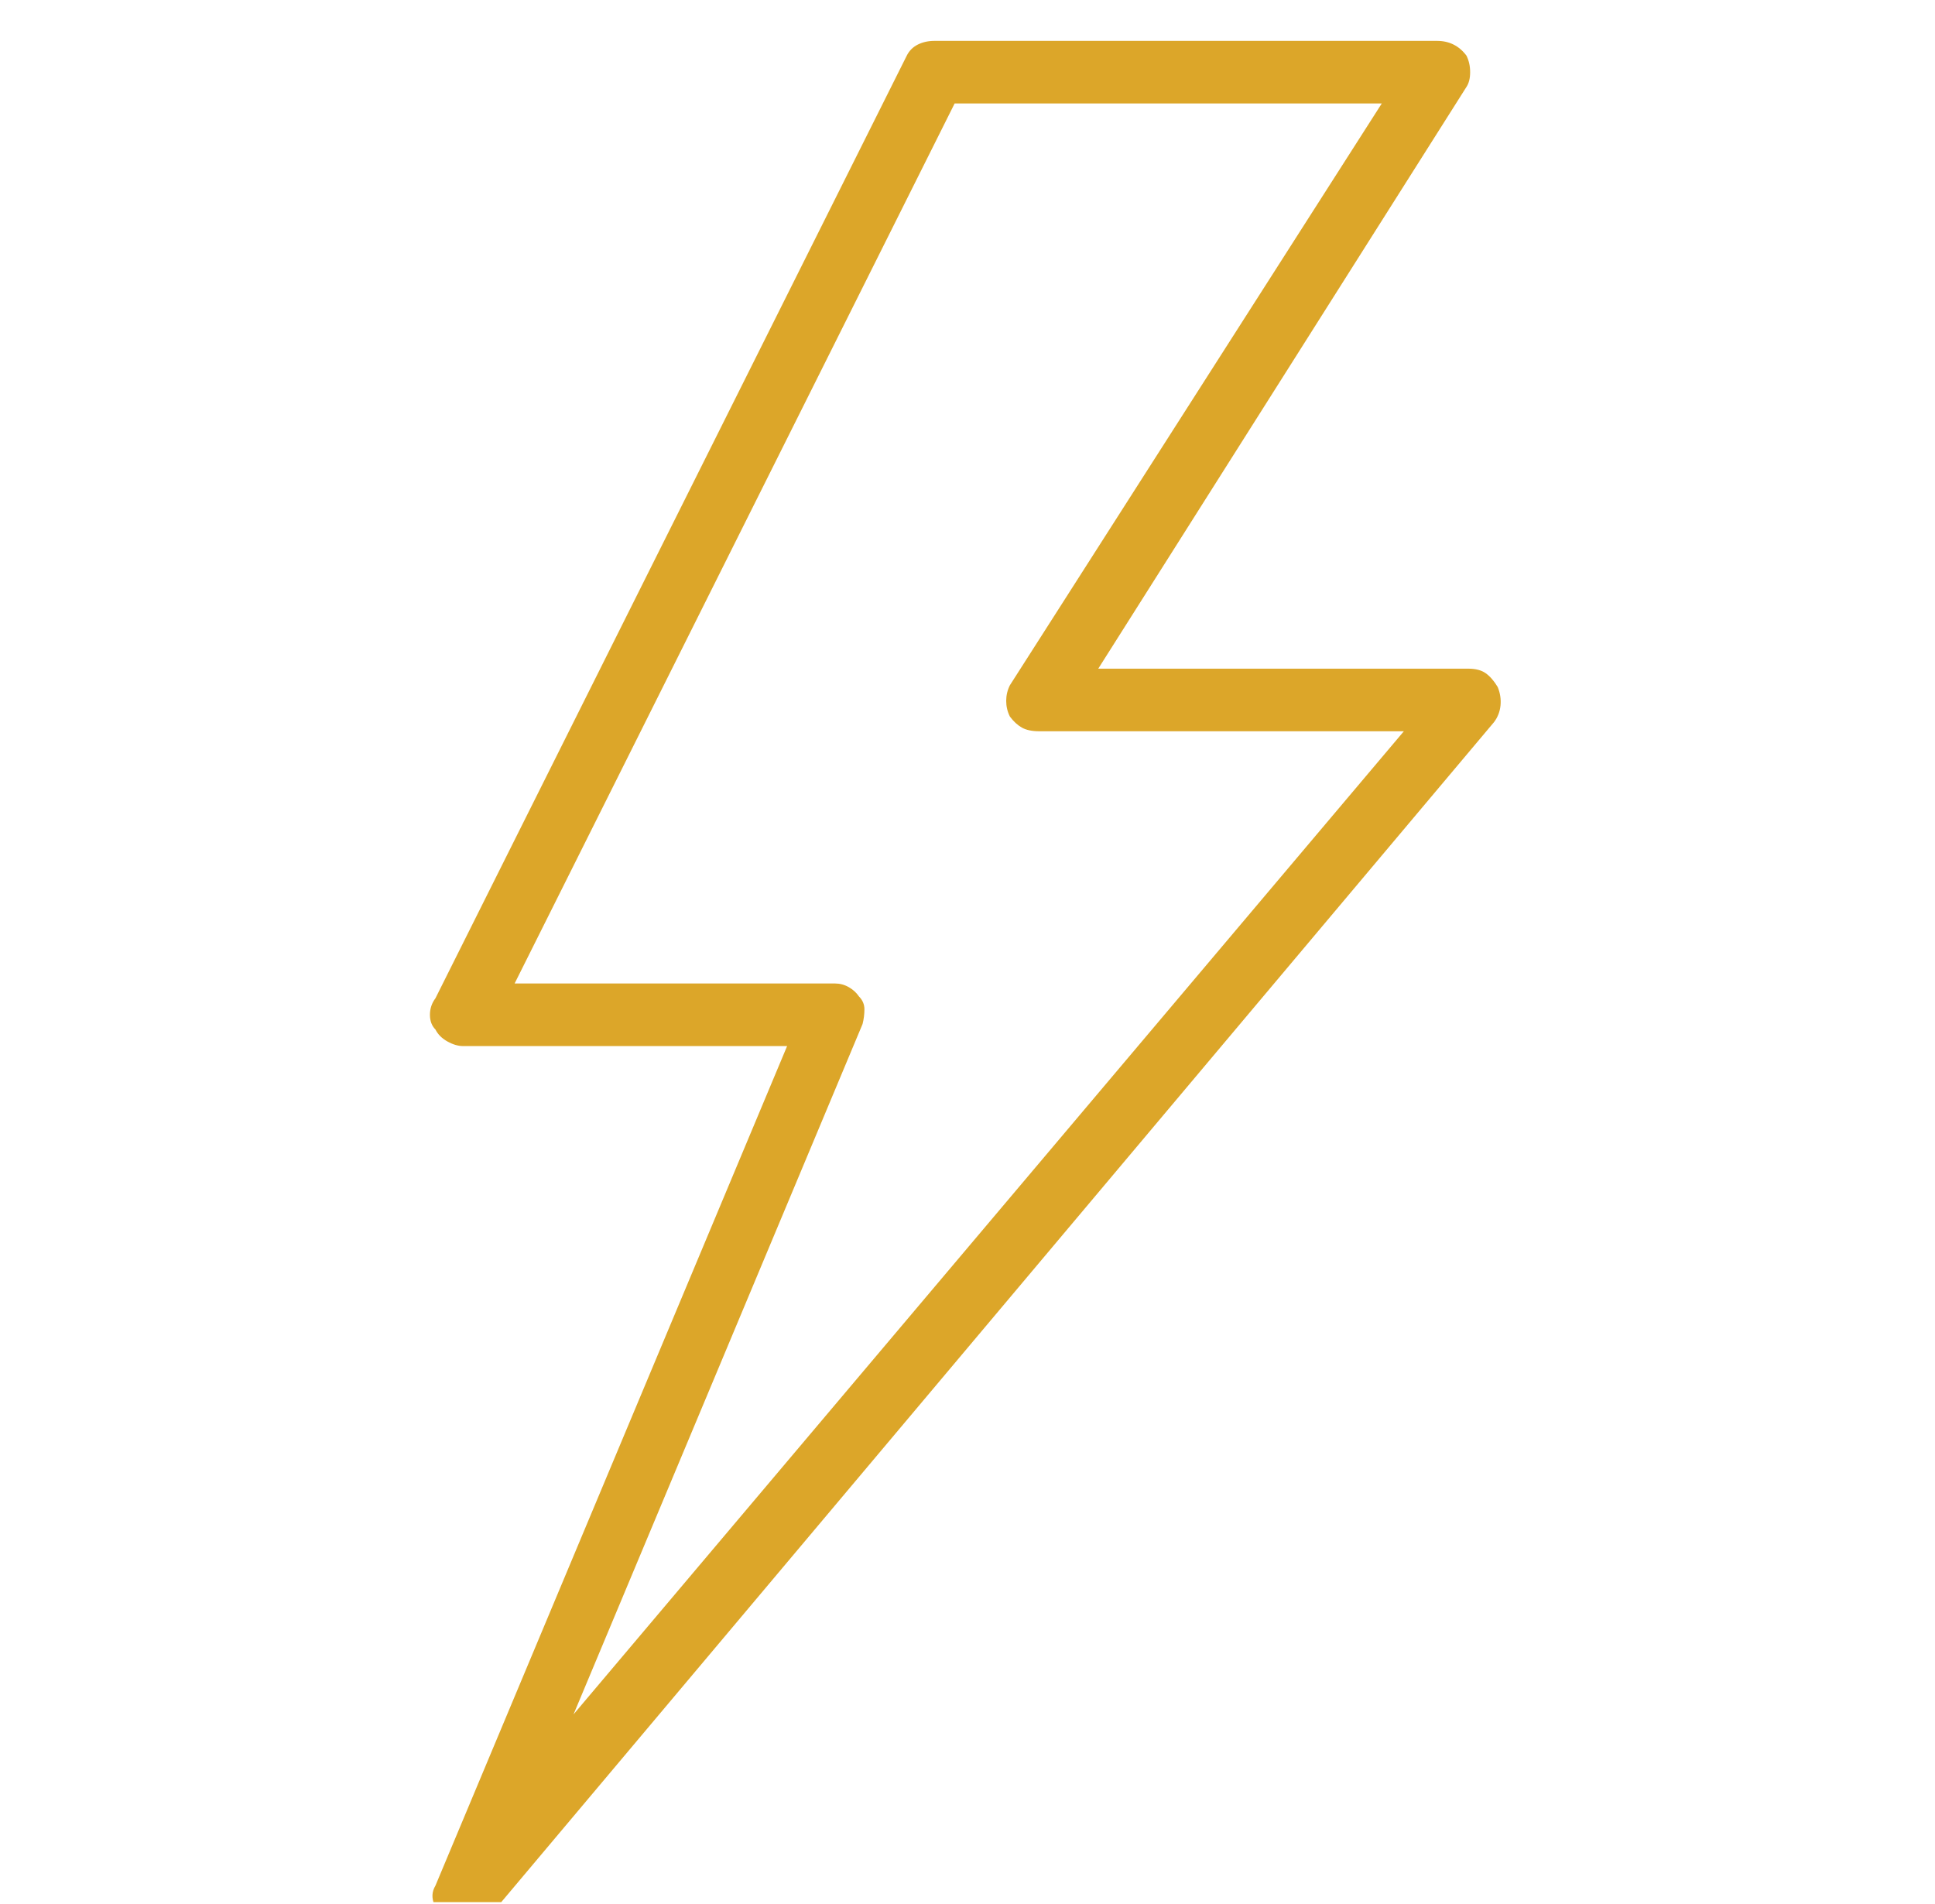 <svg width="63" height="62" viewBox="0 0 63 62" fill="none" xmlns="http://www.w3.org/2000/svg">
<g clip-path="url(#clip0_1_105)">
<path d="M48.764 22.371C48.644 22.171 48.514 22.021 48.374 21.921C48.234 21.821 48.045 21.771 47.805 21.771H35.757L47.745 2.83C47.825 2.71 47.865 2.55 47.865 2.35C47.865 2.151 47.825 1.971 47.745 1.811C47.625 1.651 47.485 1.531 47.325 1.451C47.166 1.371 46.986 1.331 46.786 1.331H30.422C30.222 1.331 30.042 1.371 29.882 1.451C29.723 1.531 29.603 1.651 29.523 1.811L14.178 32.501C14.058 32.661 13.998 32.84 13.998 33.04C13.998 33.24 14.058 33.4 14.178 33.52C14.258 33.68 14.388 33.809 14.567 33.909C14.747 34.009 14.917 34.059 15.077 34.059H25.627L14.178 61.392C14.058 61.592 14.048 61.802 14.148 62.022C14.248 62.242 14.398 62.431 14.597 62.591C14.637 62.631 14.707 62.661 14.807 62.681C14.907 62.701 14.997 62.711 15.077 62.711C15.237 62.711 15.387 62.681 15.527 62.621C15.666 62.561 15.796 62.491 15.916 62.411L48.644 23.51C48.764 23.35 48.834 23.17 48.854 22.97C48.874 22.77 48.844 22.57 48.764 22.371ZM18.673 55.818L28.084 33.34C28.124 33.18 28.144 33.02 28.144 32.86C28.144 32.701 28.084 32.561 27.964 32.441C27.884 32.321 27.774 32.221 27.635 32.141C27.495 32.061 27.345 32.021 27.185 32.021H16.755L31.081 3.369H44.988L32.88 22.311C32.8 22.471 32.76 22.64 32.76 22.82C32.76 23 32.8 23.17 32.88 23.33C32.999 23.49 33.129 23.61 33.269 23.689C33.409 23.769 33.599 23.809 33.839 23.809H45.707L18.673 55.818Z" fill="#DCA629"/>
</g>
<defs>
<clipPath id="clip0_1_105">
<rect width="61.38" height="61.38" fill="white" transform="matrix(1 0 0 -1 0.75 61.932)"/>
</clipPath>
</defs>
</svg>
